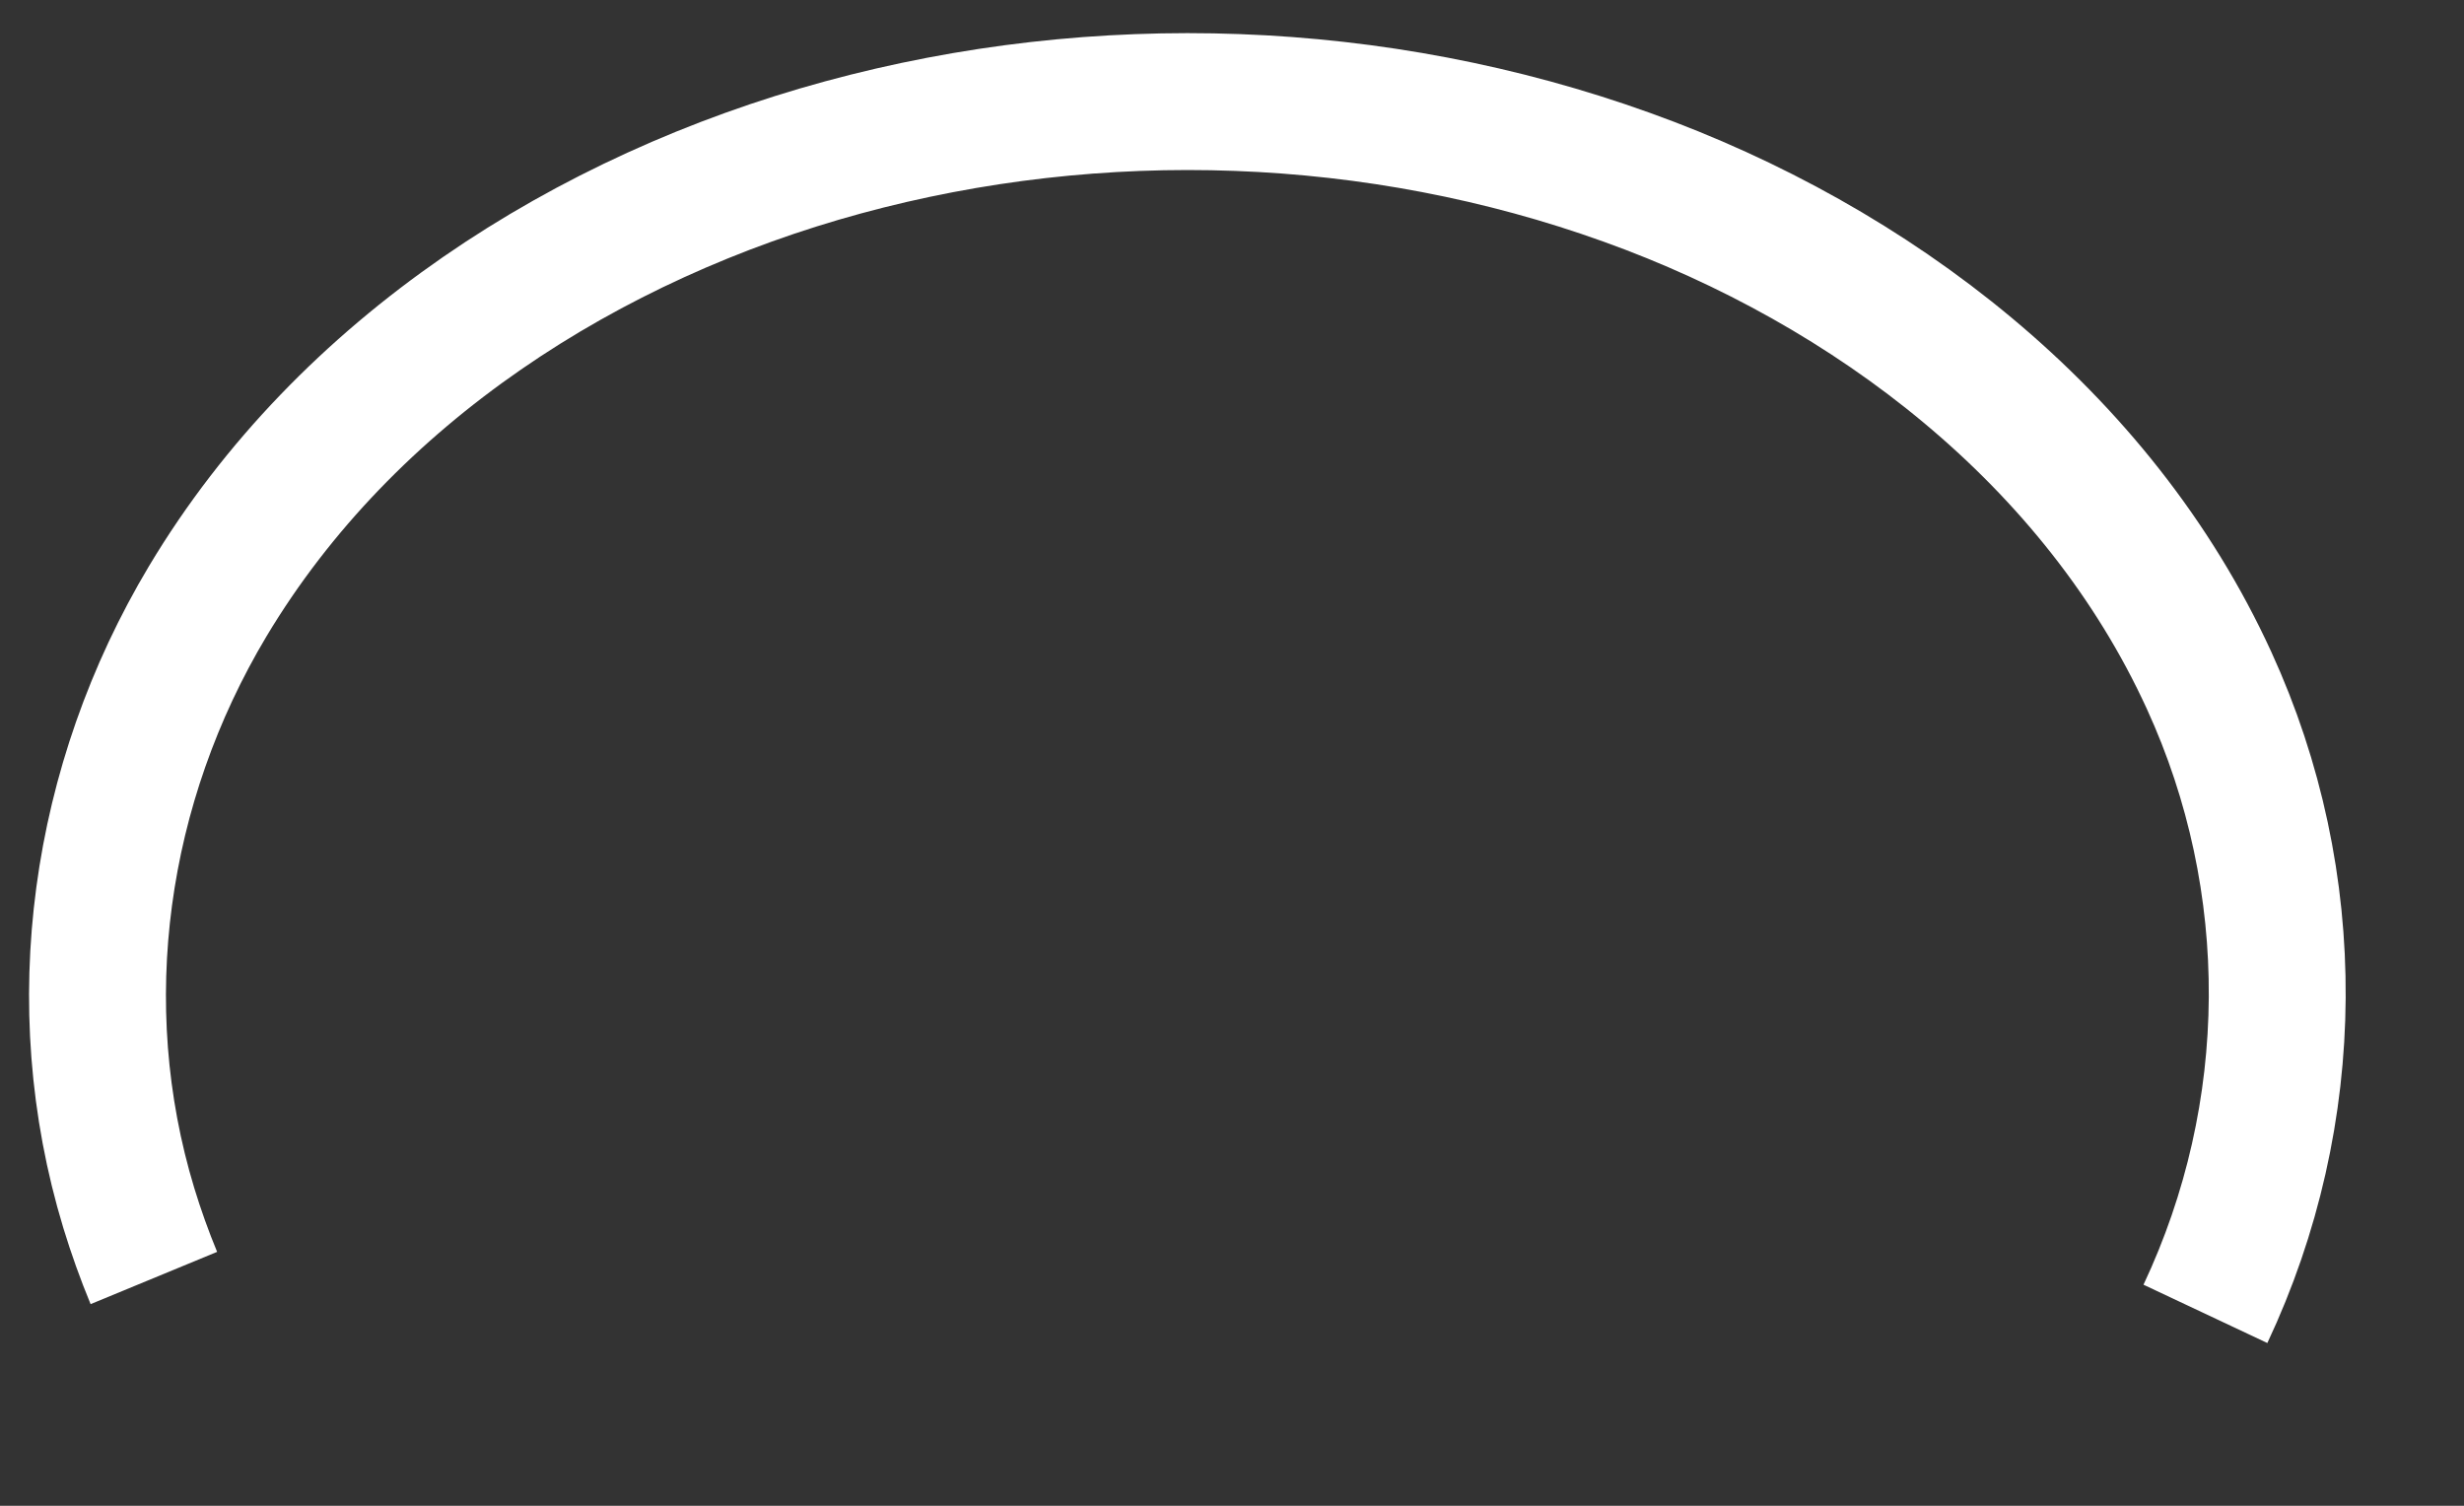 ﻿<?xml version="1.0" encoding="utf-8"?>
<svg version="1.1" xmlns:xlink="http://www.w3.org/1999/xlink" width="18px" height="11px" xmlns="http://www.w3.org/2000/svg">
  <rect width="100%" height="100%" fill="#333333" stroke="none"/>
  <g transform="matrix(1 0 0 1 -732 -17964 )">
    <path d="M 16.111 9.598  C 16.8 8.135  16.812 6.442  16.138 4.971  C 15.323 3.191  13.674 1.938  11.884 1.295  C 10.059 0.638  8.028 0.568  6.158 1.077  C 4.299 1.583  2.532 2.697  1.517 4.393  C 0.722 5.723  0.488 7.333  0.941 8.825  C 0.994 8.999  1.055 9.169  1.124 9.336  " stroke-width="1" stroke="#ffffff" fill="none" transform="matrix(1 0 0 1 732 17964 )" />
  </g>
</svg>
